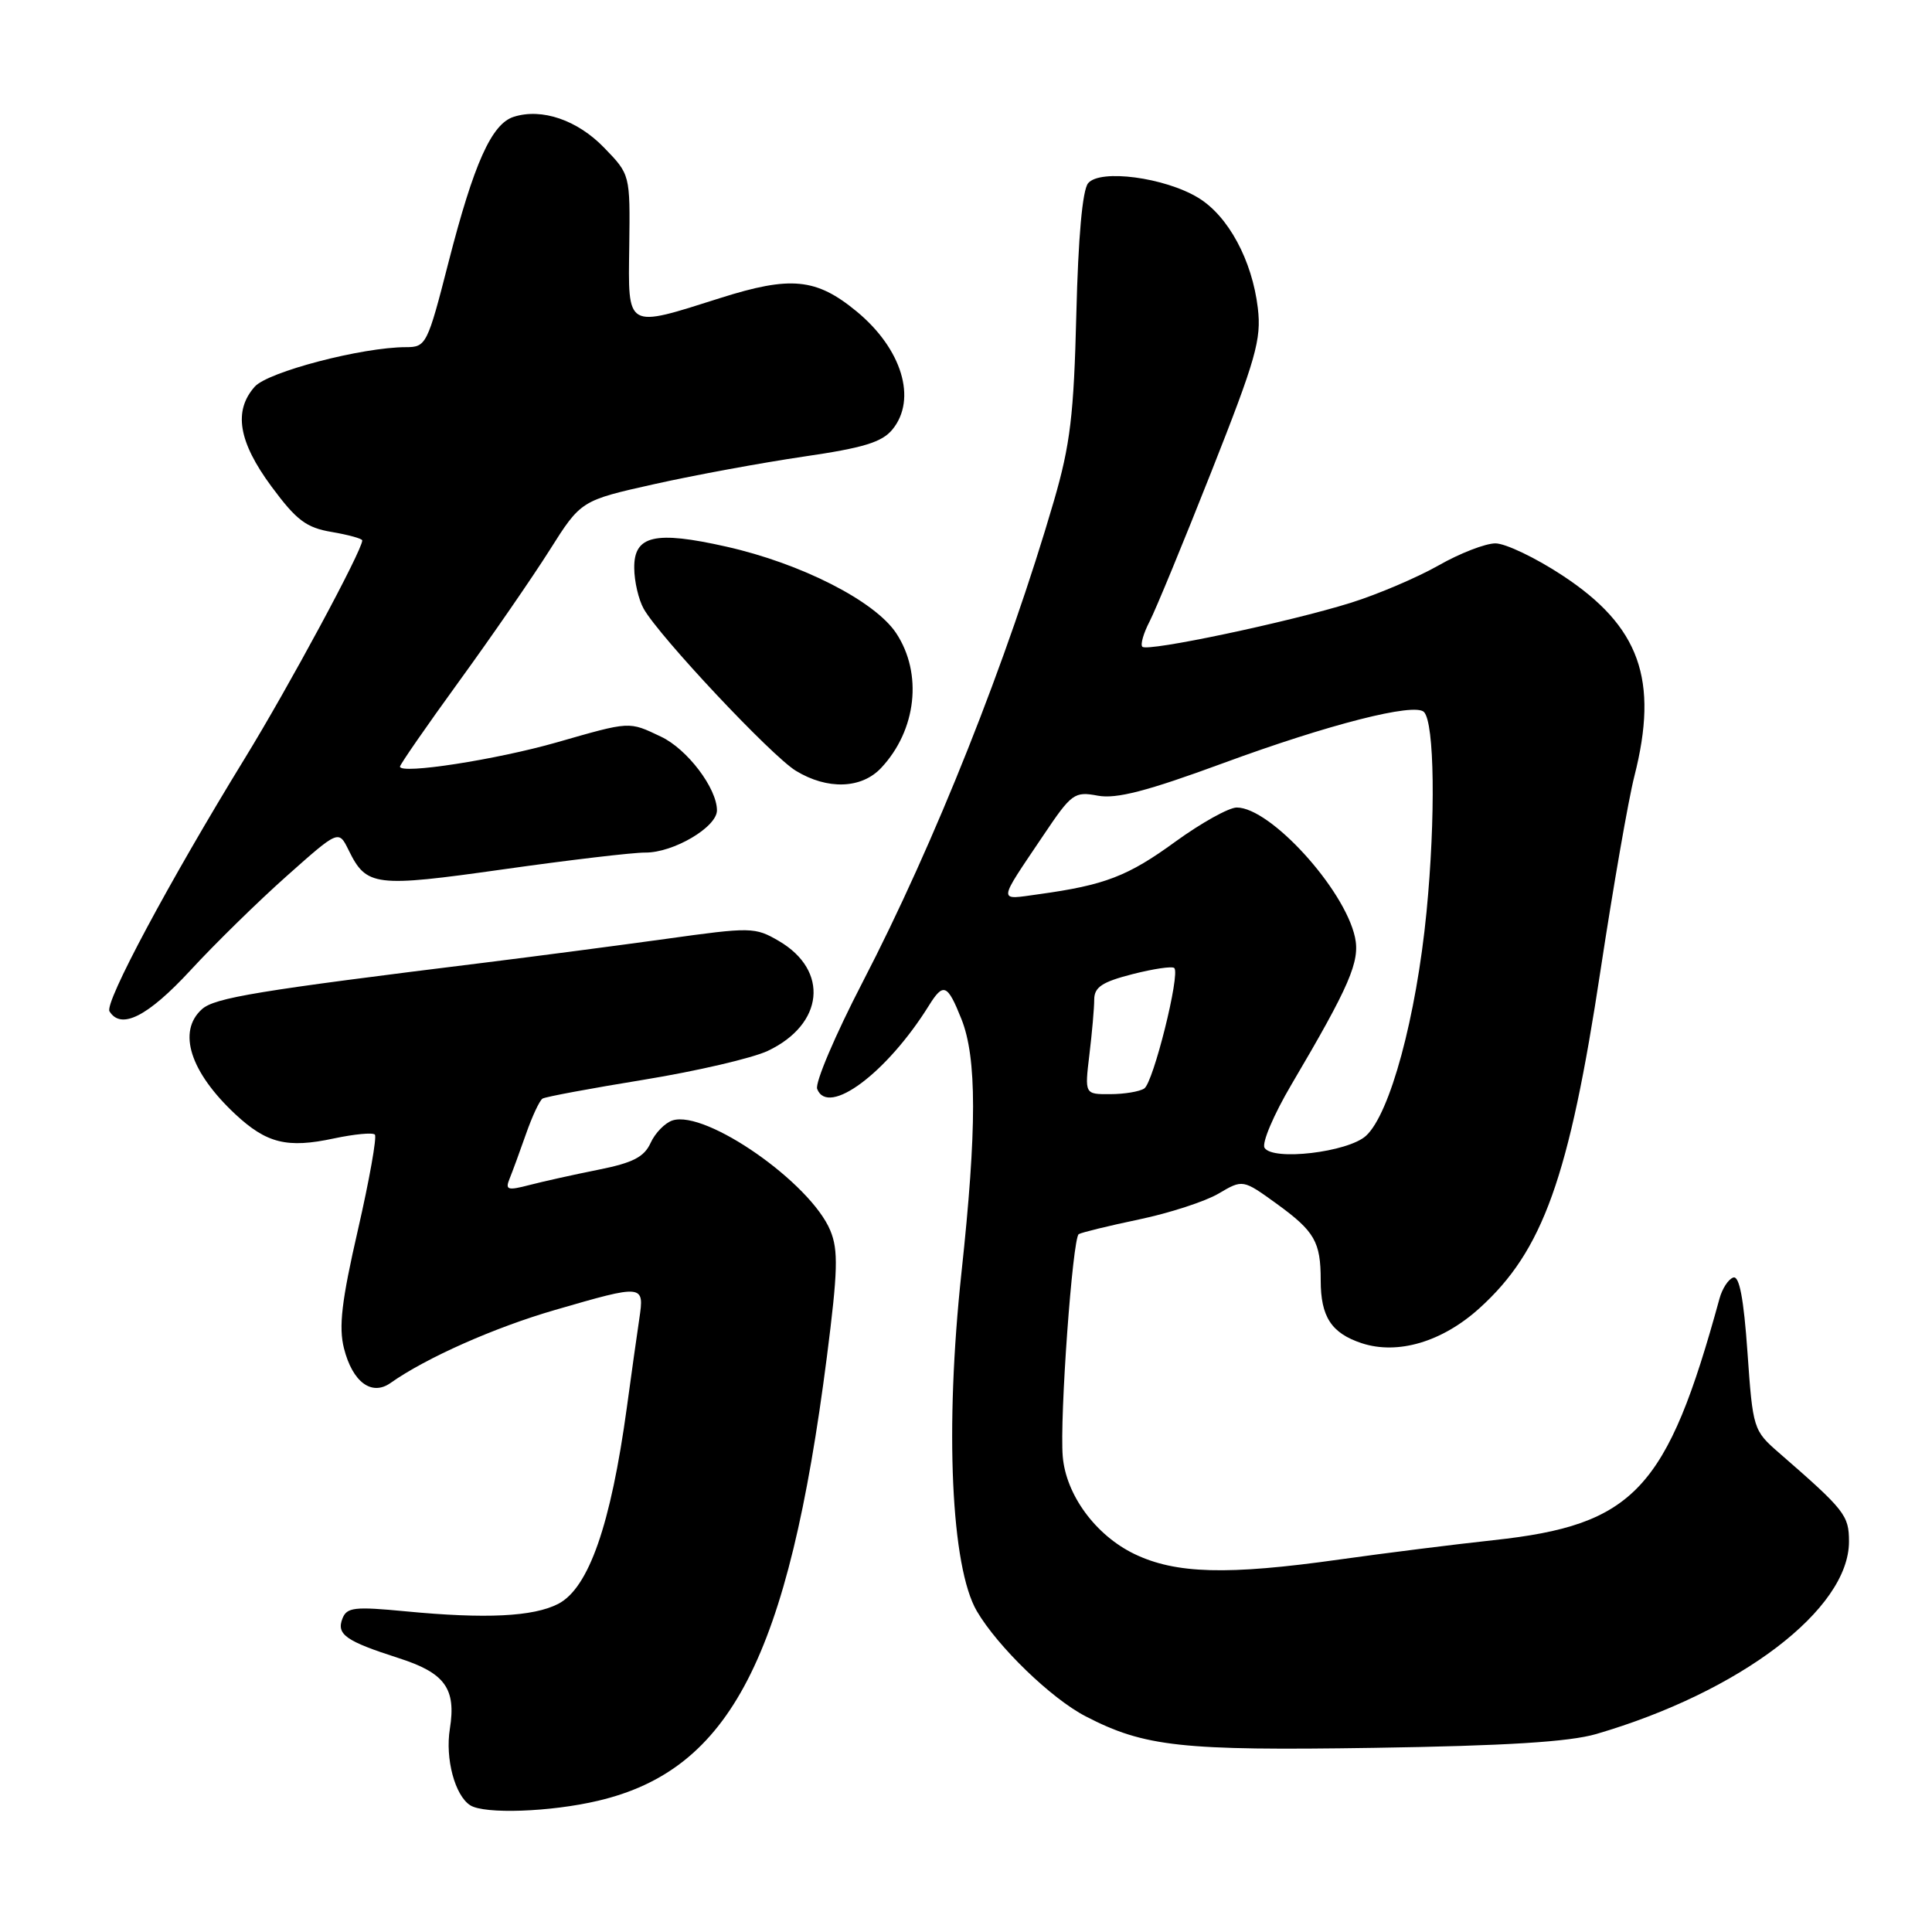 <?xml version="1.0" encoding="UTF-8" standalone="no"?>
<!DOCTYPE svg PUBLIC "-//W3C//DTD SVG 1.1//EN" "http://www.w3.org/Graphics/SVG/1.1/DTD/svg11.dtd" >
<svg xmlns="http://www.w3.org/2000/svg" xmlns:xlink="http://www.w3.org/1999/xlink" version="1.1" viewBox="0 0 256 256">
 <g >
 <path fill="currentColor"
d=" M 79.25 238.61 C 96.77 234.49 104.46 219.58 109.56 179.83 C 111.02 168.41 111.10 165.65 110.02 163.05 C 107.40 156.73 93.54 147.06 89.12 148.46 C 88.12 148.78 86.81 150.12 86.21 151.44 C 85.36 153.31 83.86 154.08 79.31 154.99 C 76.11 155.63 72.00 156.54 70.16 157.02 C 67.25 157.78 66.92 157.67 67.52 156.19 C 67.90 155.26 68.88 152.59 69.70 150.25 C 70.52 147.91 71.50 145.81 71.89 145.57 C 72.27 145.33 78.31 144.21 85.31 143.07 C 92.30 141.93 99.69 140.21 101.73 139.25 C 109.17 135.73 109.90 128.60 103.21 124.69 C 100.04 122.84 99.54 122.83 88.22 124.41 C 81.77 125.30 71.10 126.70 64.50 127.52 C 34.04 131.28 28.45 132.20 26.75 133.73 C 23.48 136.68 25.19 142.03 31.16 147.62 C 35.33 151.51 38.05 152.18 44.24 150.85 C 46.94 150.28 49.38 150.04 49.67 150.34 C 49.96 150.63 48.95 156.31 47.43 162.95 C 45.26 172.39 44.86 175.83 45.58 178.67 C 46.71 183.14 49.25 185.02 51.75 183.25 C 56.46 179.92 65.52 175.90 73.53 173.58 C 85.31 170.16 85.39 170.17 84.71 174.75 C 84.40 176.81 83.66 182.10 83.06 186.50 C 80.93 202.07 78.01 210.42 73.97 212.52 C 70.67 214.22 64.36 214.53 53.76 213.51 C 46.95 212.86 45.95 212.97 45.37 214.48 C 44.56 216.58 45.83 217.46 52.83 219.71 C 58.96 221.67 60.46 223.74 59.61 229.07 C 58.97 233.03 60.28 237.92 62.31 239.21 C 64.19 240.41 72.96 240.10 79.25 238.61 Z  M 211.50 229.77 C 230.60 224.19 245.00 213.23 245.00 204.27 C 245.00 200.78 244.47 200.11 235.72 192.50 C 232.33 189.55 232.26 189.34 231.55 179.19 C 231.05 172.05 230.47 169.01 229.67 169.28 C 229.02 169.49 228.20 170.75 227.84 172.08 C 220.89 197.44 216.56 202.07 197.90 204.08 C 192.73 204.64 183.55 205.79 177.50 206.64 C 162.63 208.74 155.77 208.55 150.29 205.90 C 145.17 203.42 141.25 198.08 140.82 193.00 C 140.39 187.93 142.12 164.05 142.94 163.53 C 143.33 163.30 146.93 162.42 150.94 161.58 C 154.95 160.74 159.69 159.20 161.46 158.16 C 164.68 156.26 164.68 156.26 169.20 159.53 C 174.21 163.17 175.00 164.55 175.00 169.65 C 175.00 174.48 176.41 176.65 180.43 177.98 C 185.21 179.55 191.10 177.81 196.03 173.35 C 204.45 165.75 207.92 156.04 212.09 128.50 C 213.76 117.50 215.77 105.96 216.56 102.86 C 219.82 90.06 217.29 82.99 207.03 76.25 C 203.48 73.91 199.48 72.00 198.15 72.00 C 196.83 72.00 193.44 73.31 190.62 74.92 C 187.80 76.52 182.57 78.75 179.00 79.87 C 170.84 82.42 152.05 86.39 151.37 85.70 C 151.08 85.42 151.52 83.90 152.33 82.34 C 153.14 80.77 156.82 71.85 160.51 62.51 C 166.42 47.56 167.16 44.97 166.67 40.83 C 165.92 34.49 162.75 28.62 158.78 26.21 C 154.34 23.51 145.76 22.37 144.18 24.28 C 143.43 25.18 142.87 31.43 142.62 41.60 C 142.29 54.98 141.82 58.90 139.65 66.37 C 133.55 87.32 123.84 111.75 114.29 130.16 C 110.68 137.13 107.97 143.49 108.28 144.29 C 109.71 148.01 117.53 142.17 123.08 133.25 C 125.00 130.16 125.54 130.38 127.39 135.02 C 129.45 140.16 129.45 149.58 127.40 168.62 C 125.18 189.24 126.02 207.65 129.44 213.49 C 132.21 218.21 139.31 225.08 143.87 227.43 C 151.65 231.46 156.56 231.99 182.00 231.60 C 199.57 231.33 207.91 230.81 211.50 229.77 Z  M 25.22 128.59 C 28.47 125.06 34.22 119.43 38.00 116.07 C 44.87 109.96 44.87 109.96 46.19 112.64 C 48.56 117.47 49.63 117.60 66.70 115.19 C 75.39 113.96 83.85 112.96 85.50 112.97 C 89.22 113.00 95.00 109.60 95.00 107.38 C 95.00 104.45 91.06 99.25 87.58 97.61 C 83.29 95.57 83.58 95.56 73.77 98.37 C 65.77 100.66 53.00 102.64 53.00 101.58 C 53.00 101.30 56.52 96.22 60.83 90.28 C 65.14 84.35 70.53 76.53 72.82 72.91 C 76.98 66.32 76.98 66.32 86.74 64.14 C 92.11 62.94 101.00 61.31 106.50 60.50 C 114.39 59.35 116.87 58.60 118.25 56.91 C 121.54 52.90 119.52 46.22 113.50 41.26 C 108.16 36.86 104.77 36.53 95.44 39.49 C 82.86 43.48 83.23 43.70 83.38 32.57 C 83.50 23.13 83.50 23.13 80.06 19.58 C 76.52 15.91 71.80 14.29 68.07 15.48 C 65.14 16.41 62.79 21.65 59.43 34.75 C 56.64 45.65 56.46 46.00 53.80 46.00 C 48.01 46.00 35.49 49.27 33.75 51.24 C 30.91 54.45 31.59 58.53 35.96 64.45 C 39.29 68.95 40.57 69.92 43.96 70.49 C 46.18 70.87 48.00 71.37 48.00 71.61 C 48.00 72.93 38.24 91.04 32.43 100.50 C 22.41 116.83 13.81 132.89 14.51 134.01 C 16.04 136.49 19.58 134.69 25.22 128.59 Z  M 116.76 101.75 C 121.45 96.75 122.28 89.24 118.75 83.90 C 115.93 79.64 106.16 74.66 96.23 72.43 C 86.77 70.30 83.99 70.95 84.04 75.27 C 84.05 77.05 84.62 79.47 85.29 80.66 C 87.34 84.32 102.22 100.16 105.45 102.13 C 109.63 104.68 114.16 104.53 116.76 101.75 Z  M 167.56 152.09 C 167.17 151.47 168.77 147.70 171.11 143.73 C 178.84 130.62 180.24 127.38 179.54 124.18 C 178.13 117.76 168.32 107.00 163.88 107.00 C 162.83 107.00 159.17 109.04 155.75 111.52 C 149.45 116.11 146.40 117.28 137.64 118.49 C 132.16 119.24 132.11 119.82 138.27 110.66 C 141.99 105.12 142.37 104.85 145.46 105.43 C 147.92 105.89 151.97 104.84 162.11 101.11 C 176.05 95.98 187.42 93.08 188.68 94.34 C 190.08 95.75 190.24 108.30 189.02 120.86 C 187.66 134.76 184.18 147.62 180.99 150.51 C 178.59 152.68 168.64 153.85 167.56 152.09 Z  M 144.35 139.75 C 144.70 136.86 144.99 133.57 144.99 132.44 C 145.00 130.80 146.04 130.11 150.06 129.08 C 152.84 128.37 155.33 128.00 155.60 128.27 C 156.41 129.07 152.82 143.45 151.62 144.23 C 151.01 144.64 148.97 144.98 147.11 144.98 C 143.72 145.00 143.72 145.00 144.35 139.75 Z "/>
</g>
</svg>